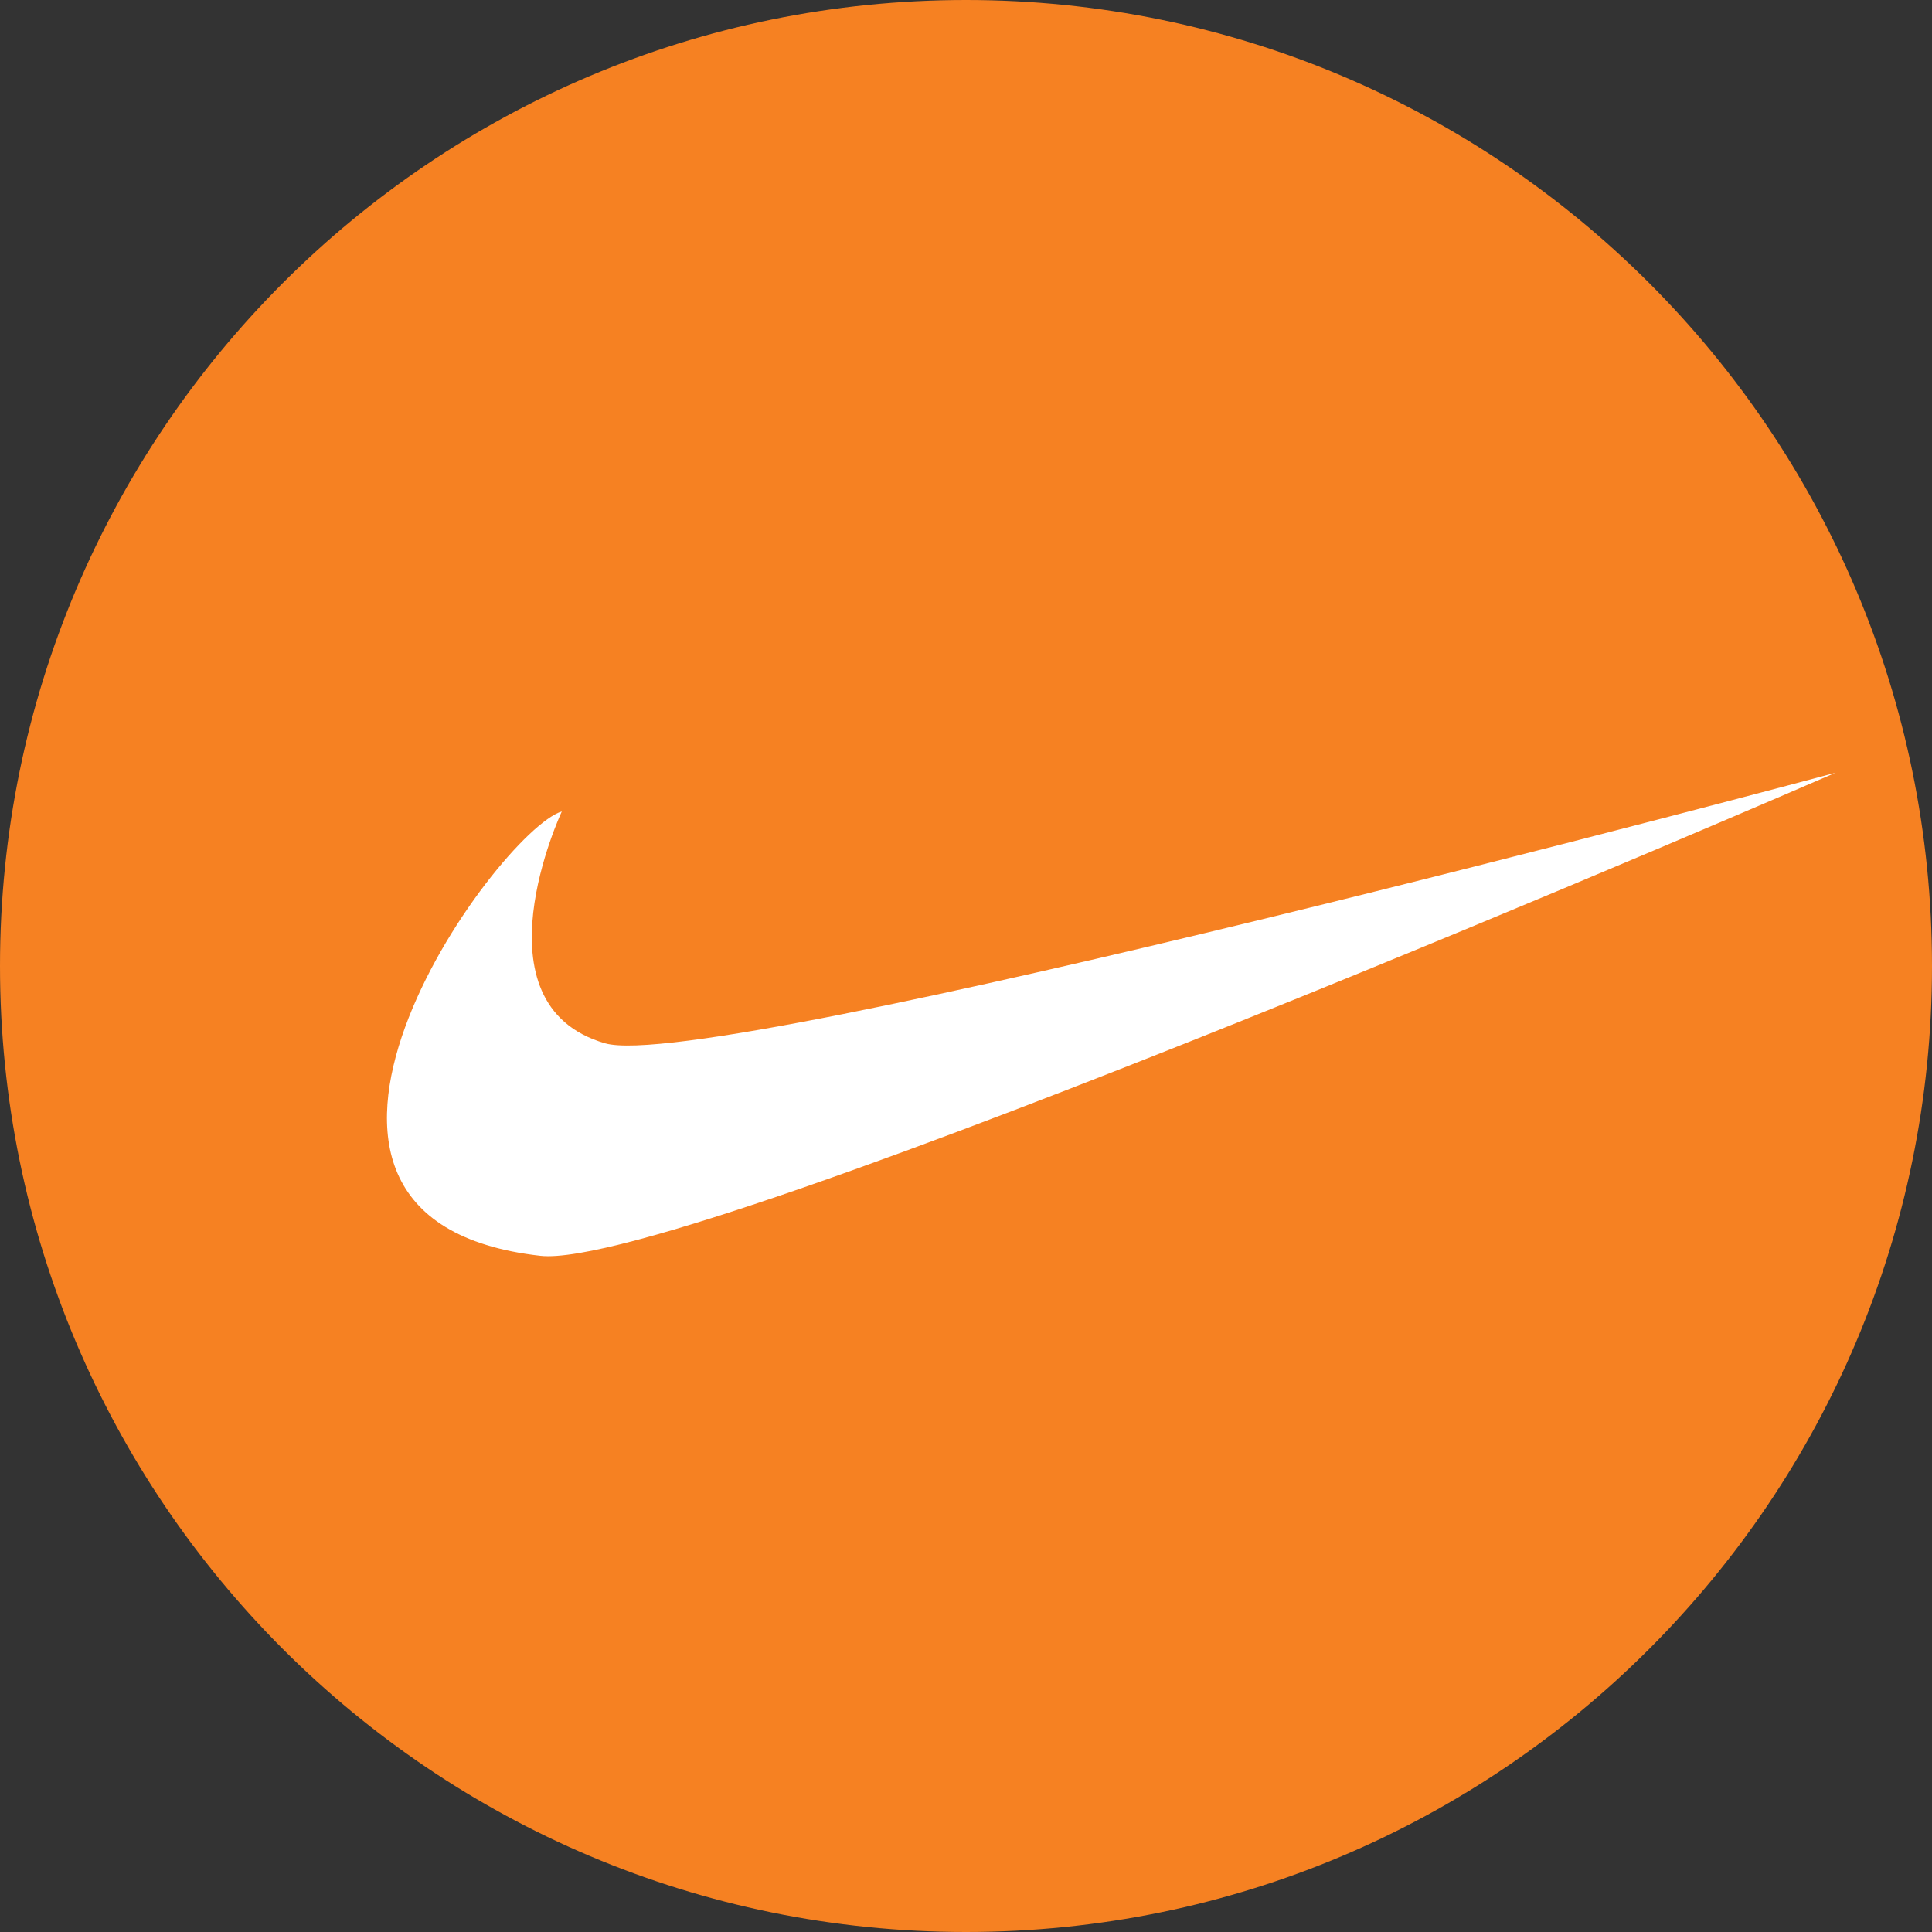<svg xmlns="http://www.w3.org/2000/svg" width="20" height="20">
    <rect width="100%" height="100%" fill="#333333" stroke="none"/>
    <path fill="#F68122" fill-rule="evenodd" d="M10 0c5.523 0 10 4.477 10 10s-4.477 10-10 10S0 15.523 0 10 4.477 0 10 0z"/>
    <path fill="#FFF" fill-rule="evenodd" d="M5.816 8.4s-.939 1.998.447 2.4C7.375 11.122 19 8 19 8S7.101 13.171 5.593 13c-3.359-.38-.447-4.398.223-4.6z"/>
</svg>
